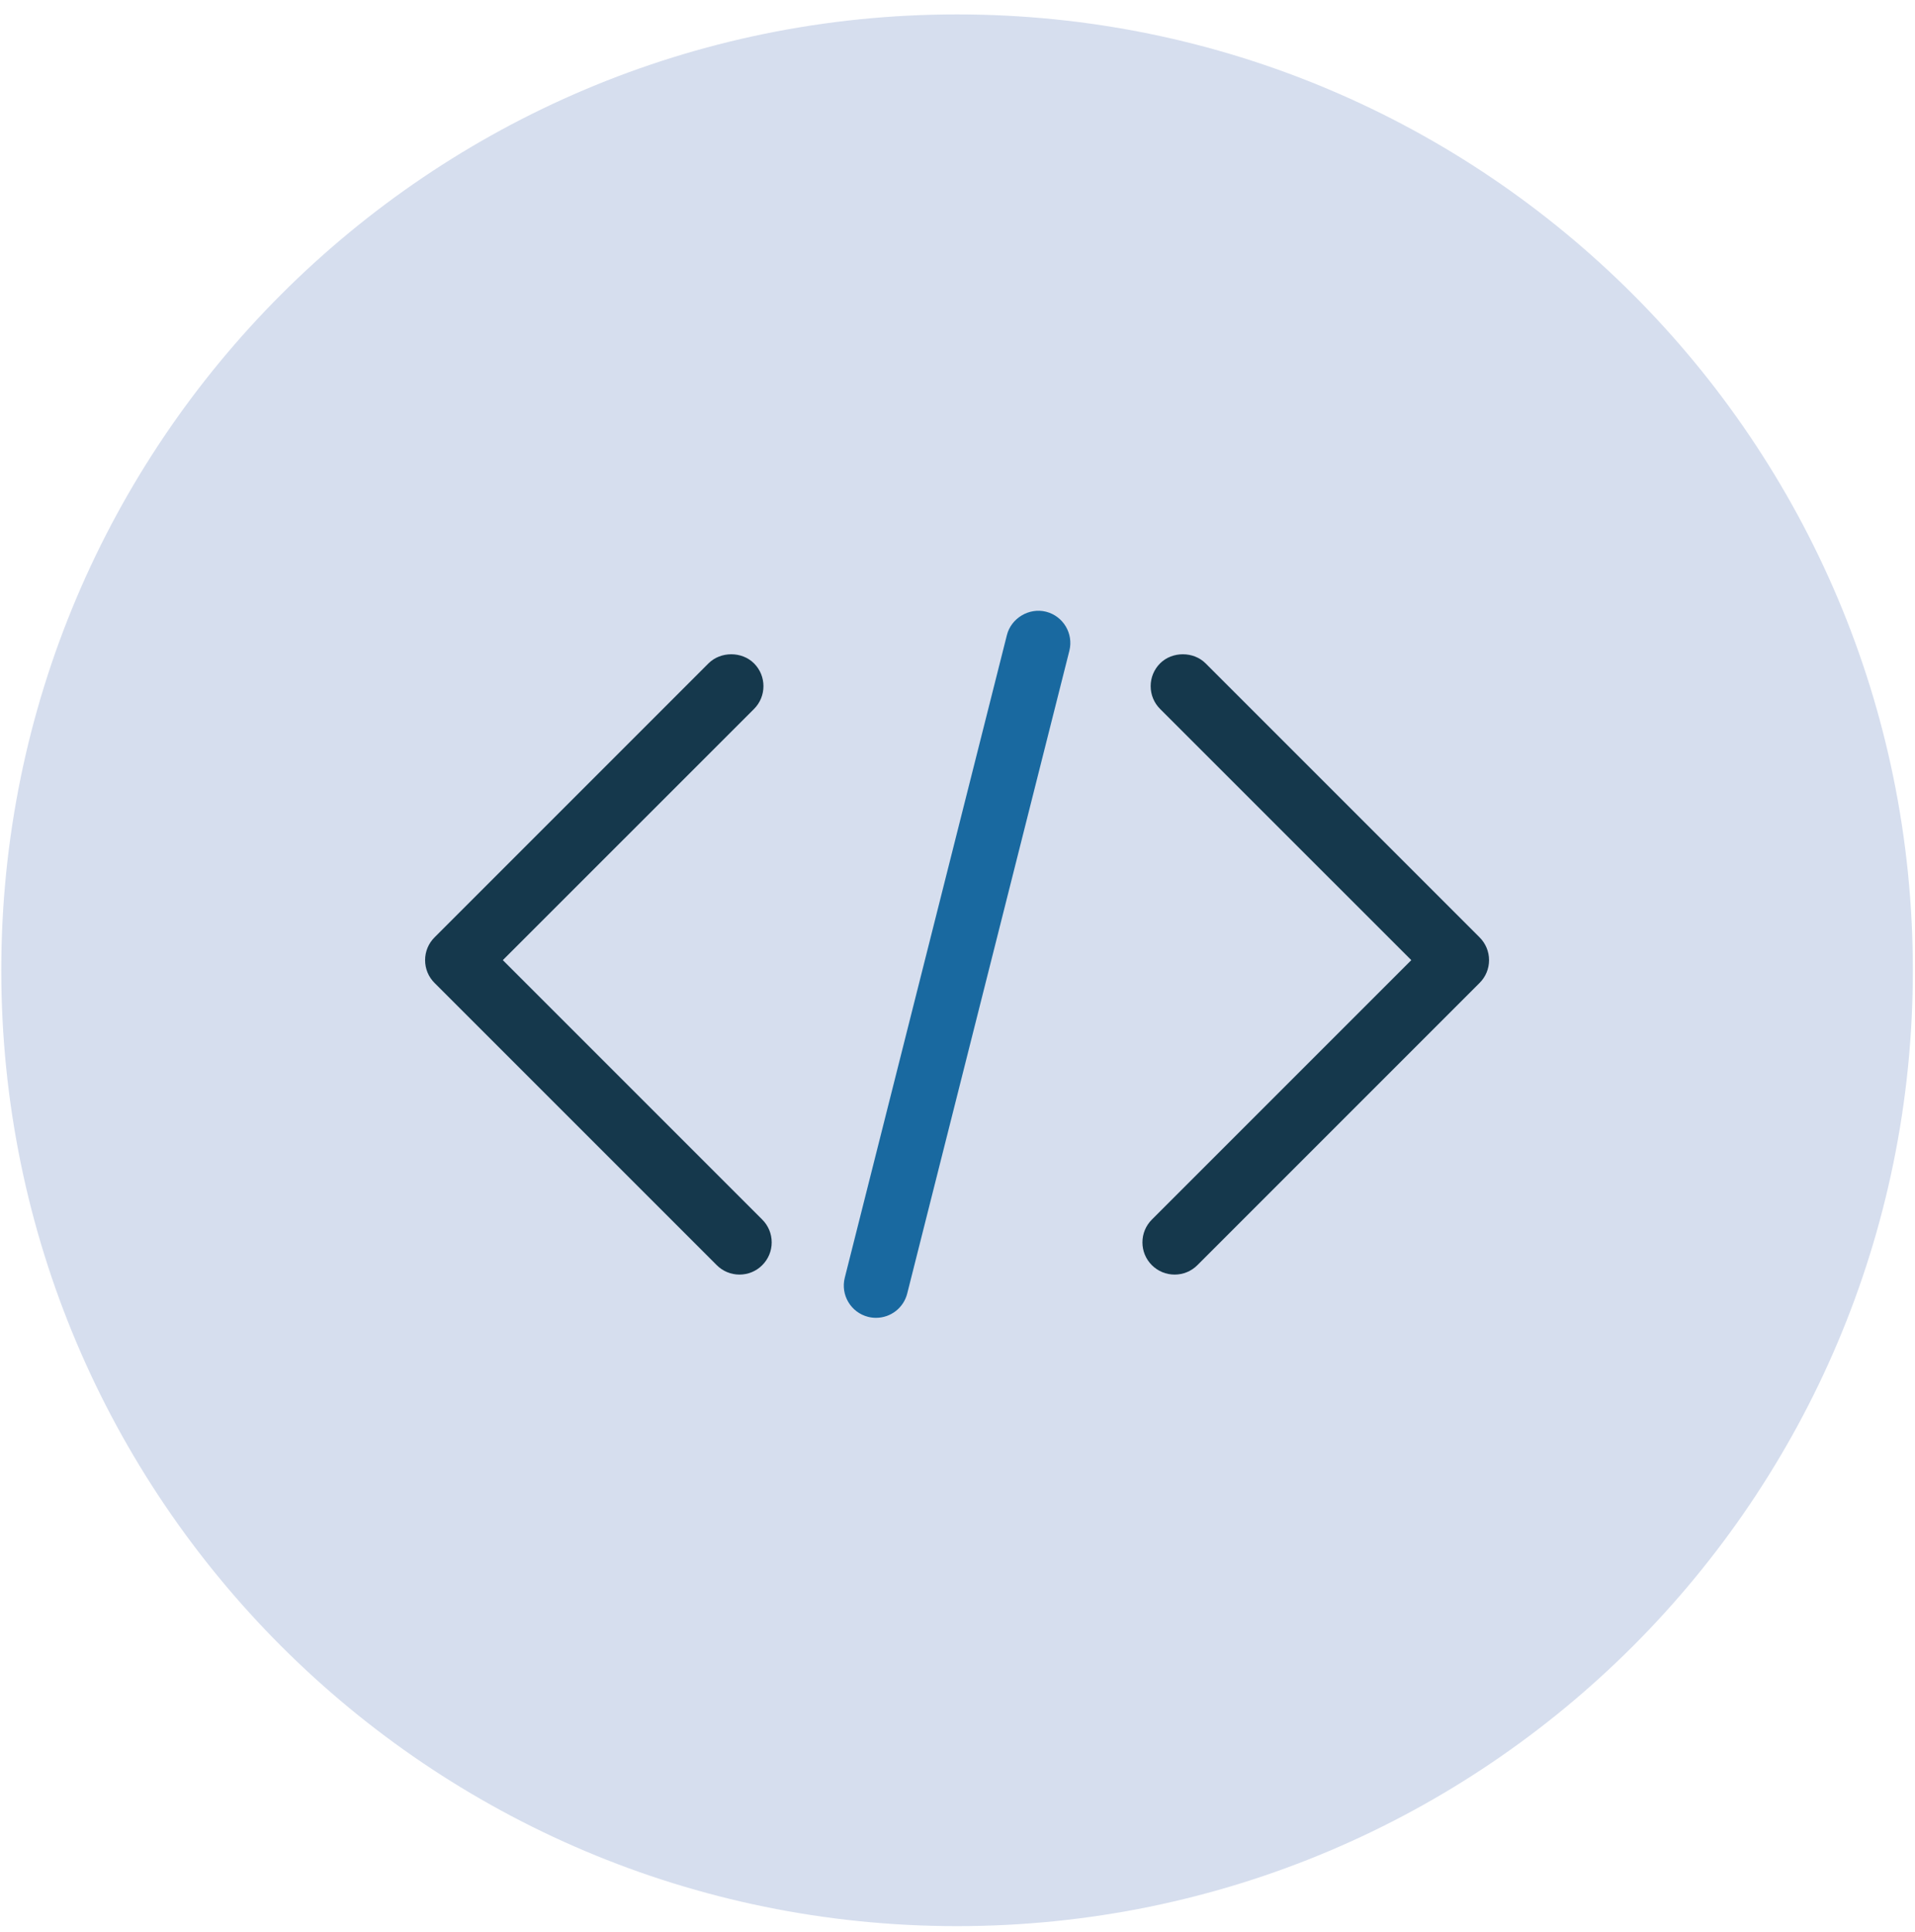 <?xml version="1.0" encoding="UTF-8" standalone="no"?>
<svg width="114px" height="115px" viewBox="0 0 114 115" version="1.1" xmlns="http://www.w3.org/2000/svg" xmlns:xlink="http://www.w3.org/1999/xlink" xmlns:sketch="http://www.bohemiancoding.com/sketch/ns">
    <!-- Generator: Sketch 3.3.2 (12043) - http://www.bohemiancoding.com/sketch -->
    <title>Imported Layers Copy 4</title>
    <desc>Created with Sketch.</desc>
    <defs></defs>
    <g id="Page-1" stroke="none" stroke-width="1" fill="none" fill-rule="evenodd" sketch:type="MSPage">
        <g id="Artboard-25" sketch:type="MSArtboardGroup" transform="translate(-631, -140)">
            <g id="Imported-Layers-Copy-4" sketch:type="MSLayerGroup" transform="translate(631, 140)">
                <path d="M113.872,57.756 C113.872,89.18 88.398,114.654 56.974,114.654 C25.55,114.654 0.076,89.18 0.076,57.756 C0.076,26.332 25.55,0.858 56.974,0.858 C88.398,0.858 113.872,26.332 113.872,57.756" id="Fill-1" fill="#D6DEEE" sketch:type="MSShapeGroup"></path>
                <path d="M29.933,57.153 L44.888,42.2 C45.635,41.452 45.635,40.236 44.888,39.489 C44.165,38.765 42.9,38.766 42.176,39.488 L25.868,55.798 C25.506,56.159 25.306,56.641 25.306,57.153 C25.306,57.666 25.506,58.148 25.867,58.509 L42.666,75.307 C43.027,75.67 43.509,75.87 44.022,75.87 C44.536,75.87 45.018,75.67 45.377,75.309 C45.739,74.947 45.939,74.466 45.939,73.953 C45.939,73.44 45.739,72.959 45.378,72.598 L29.933,57.153" id="Fill-2" fill="#15384C" sketch:type="MSShapeGroup"></path>
                <path d="M88.081,55.798 L71.771,39.489 C71.049,38.765 69.783,38.766 69.06,39.488 C68.699,39.851 68.499,40.332 68.499,40.844 C68.499,41.356 68.699,41.838 69.06,42.2 L84.015,57.153 L68.569,72.598 C68.208,72.96 68.009,73.441 68.009,73.953 C68.009,74.465 68.208,74.946 68.569,75.309 C68.933,75.671 69.414,75.87 69.926,75.87 C70.438,75.87 70.921,75.67 71.281,75.309 L88.08,58.509 C88.442,58.148 88.643,57.666 88.643,57.153 C88.643,56.641 88.442,56.159 88.081,55.798" id="Fill-3" fill="#15384C" sketch:type="MSShapeGroup"></path>
                <path d="M62.267,36.411 C61.258,36.158 60.193,36.798 59.941,37.802 L50.289,76.059 C50.031,77.084 50.654,78.128 51.681,78.387 C51.833,78.425 51.99,78.444 52.148,78.444 C53.027,78.444 53.792,77.849 54.007,76.996 L63.659,38.739 C63.917,37.714 63.293,36.67 62.267,36.411" id="Fill-4" fill="#1969A0" sketch:type="MSShapeGroup"></path>
            </g>
        </g>
    </g>
</svg>